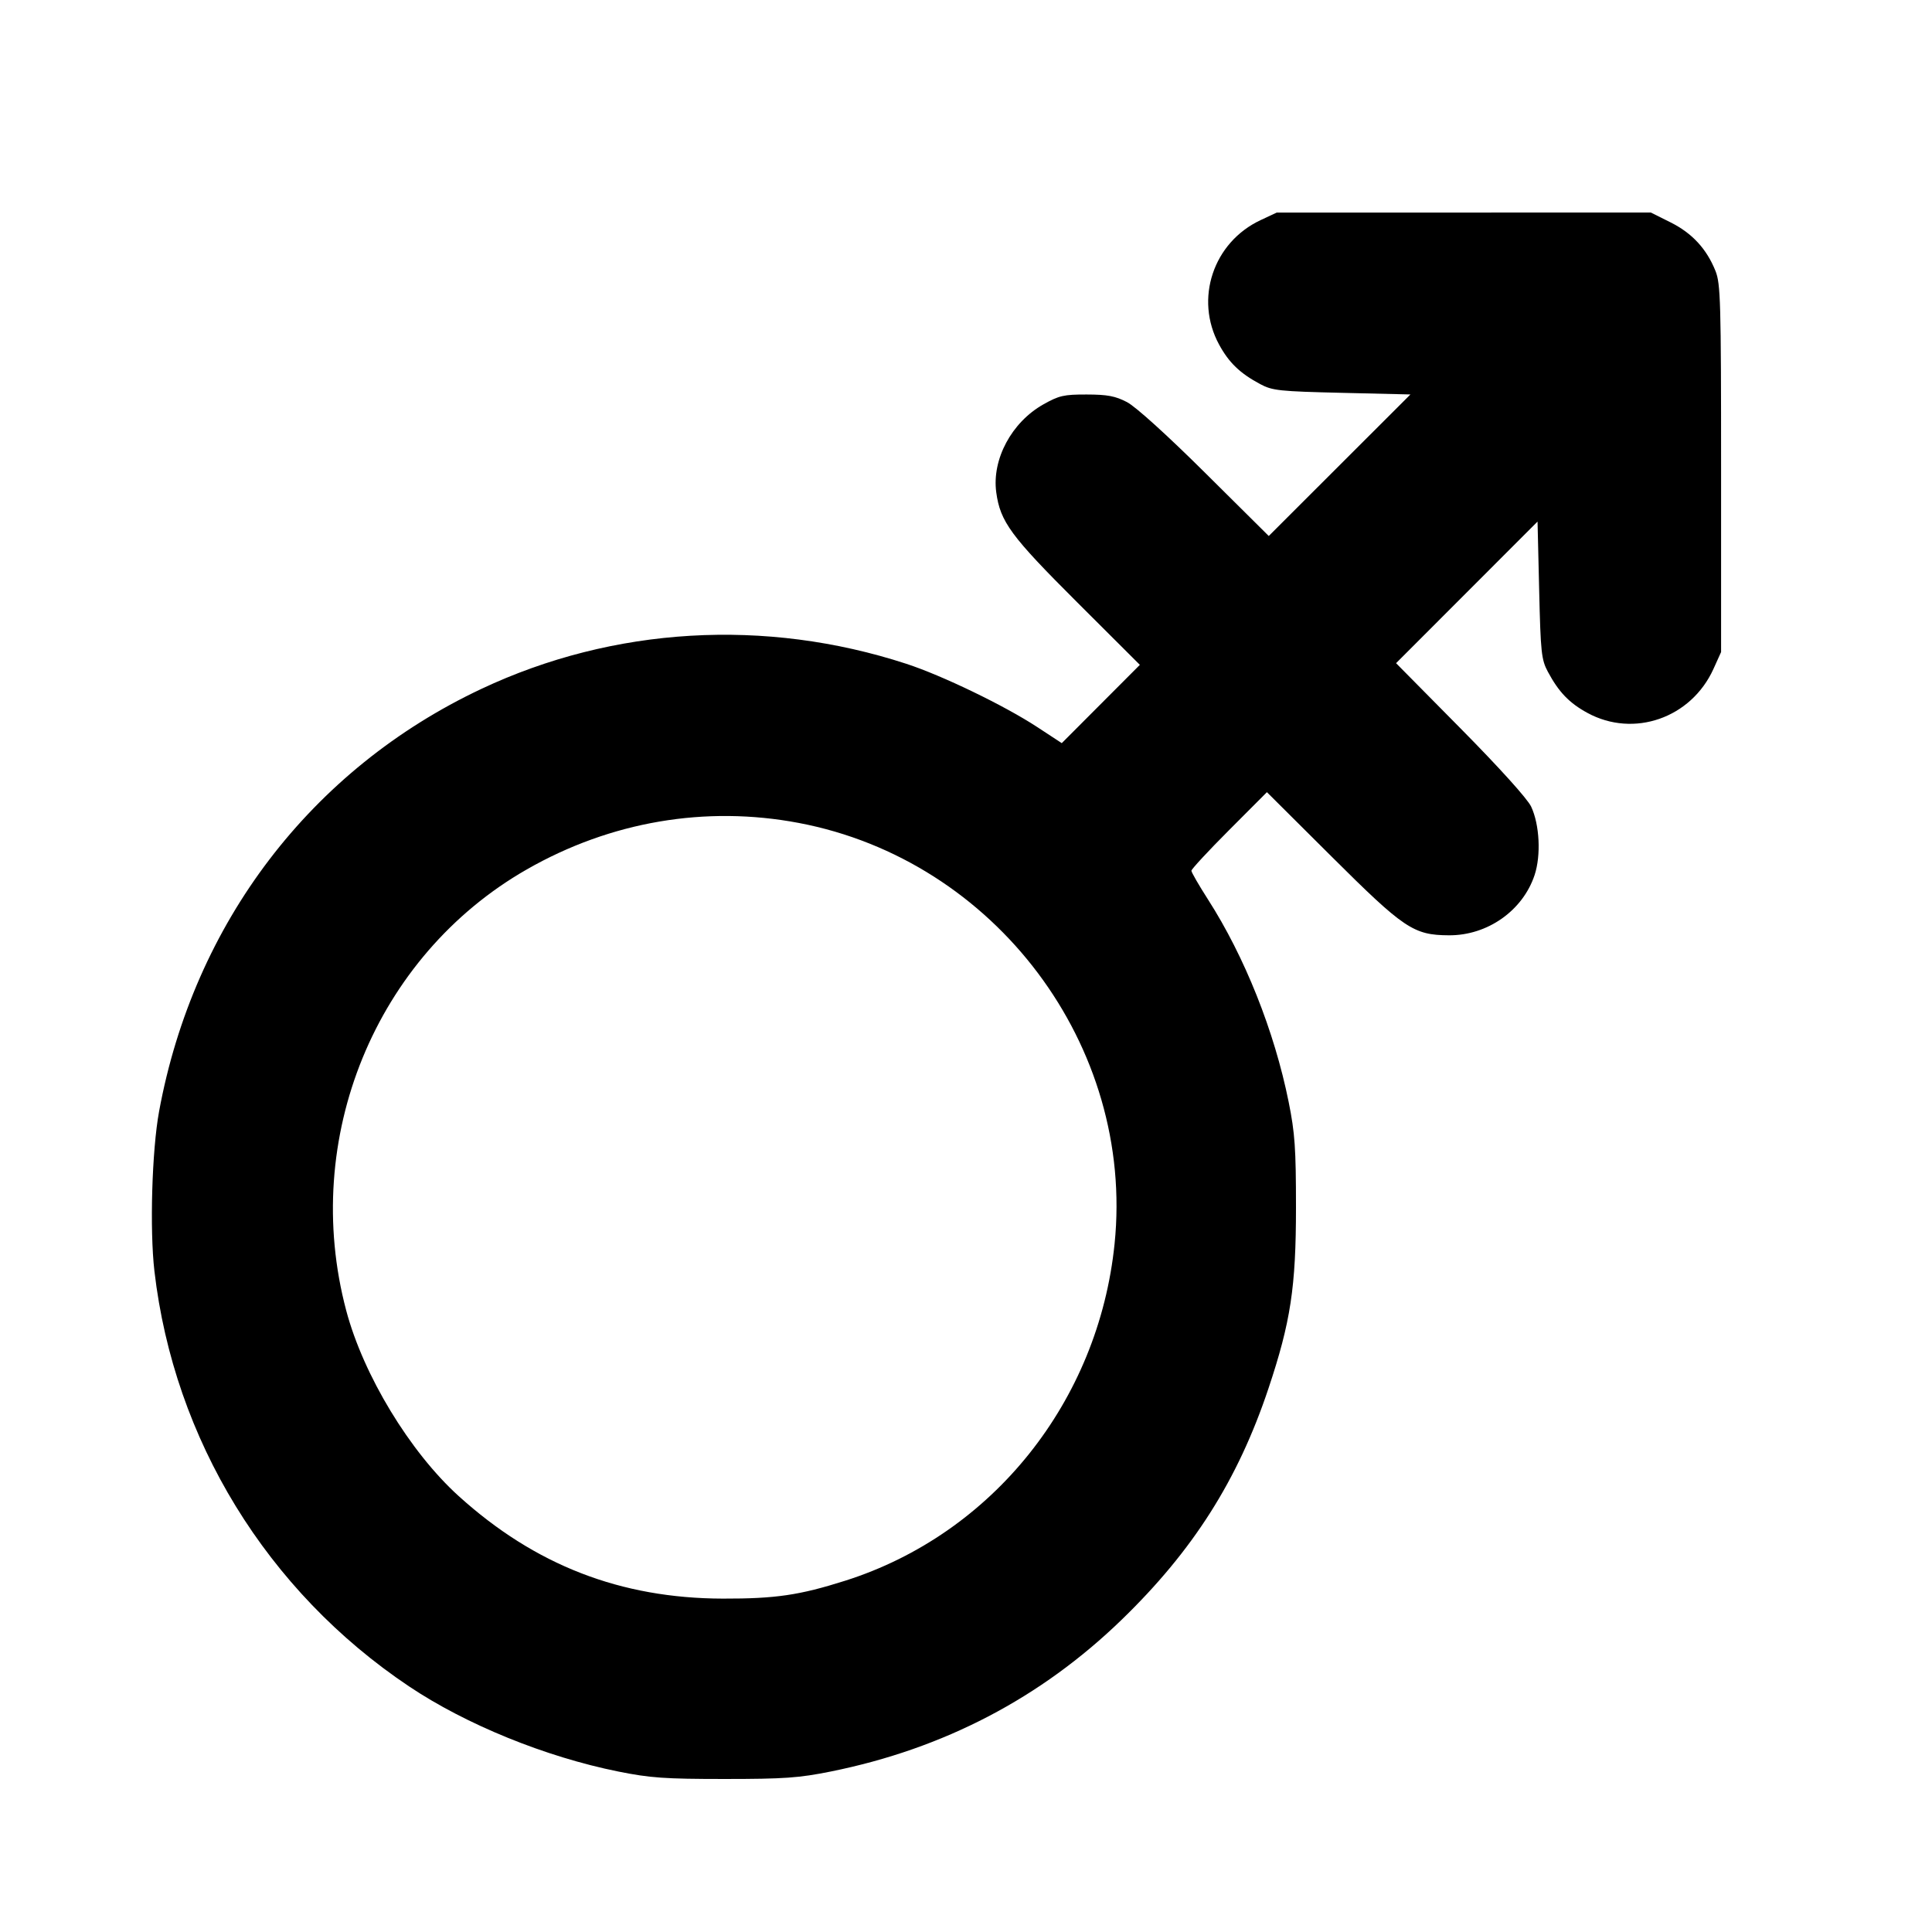 <svg fill="currentColor" viewBox="0 0 256 256" xmlns="http://www.w3.org/2000/svg"><path d="M167.040 29.166 C 160.755 32.106,158.249 39.617,161.537 45.658 C 162.847 48.065,164.299 49.460,166.990 50.900 C 168.598 51.760,169.517 51.858,177.819 52.053 L 186.890 52.267 177.504 61.644 L 168.117 71.022 159.685 62.652 C 154.640 57.644,150.482 53.881,149.333 53.282 C 147.792 52.479,146.741 52.280,144.000 52.274 C 140.964 52.267,140.327 52.413,138.240 53.590 C 134.040 55.960,131.414 60.867,132.009 65.238 C 132.539 69.134,133.933 71.030,142.705 79.782 L 151.038 88.096 145.863 93.283 L 140.689 98.470 137.438 96.338 C 133.110 93.500,124.856 89.511,120.097 87.958 C 101.397 81.856,81.273 83.043,63.787 91.281 C 41.223 101.909,25.673 122.294,21.080 147.262 C 20.131 152.423,19.824 162.934,20.462 168.432 C 23.054 190.756,35.371 210.845,54.198 223.453 C 61.750 228.511,72.265 232.790,81.920 234.735 C 86.143 235.586,88.105 235.724,96.000 235.724 C 103.895 235.724,105.857 235.586,110.080 234.735 C 125.035 231.723,137.921 224.998,148.636 214.613 C 158.097 205.445,164.023 196.108,168.074 183.989 C 171.019 175.181,171.724 170.549,171.724 160.000 C 171.724 152.141,171.584 150.134,170.749 145.991 C 168.861 136.626,164.930 126.766,160.055 119.167 C 158.852 117.290,157.867 115.585,157.867 115.377 C 157.867 115.169,160.118 112.742,162.870 109.983 L 167.873 104.967 176.417 113.474 C 186.067 123.081,187.298 123.907,192.000 123.932 C 197.098 123.959,201.773 120.669,203.340 115.954 C 204.210 113.335,204.006 109.269,202.885 106.880 C 202.403 105.853,198.682 101.731,193.536 96.524 L 184.986 87.874 194.360 78.492 L 203.733 69.110 203.947 78.181 C 204.142 86.483,204.240 87.402,205.100 89.010 C 206.540 91.701,207.935 93.153,210.342 94.463 C 216.486 97.807,224.099 95.146,227.047 88.625 L 228.053 86.400 228.053 62.080 C 228.053 39.980,227.986 37.591,227.312 35.908 C 226.137 32.974,224.215 30.894,221.356 29.465 L 218.744 28.160 193.959 28.164 L 169.173 28.168 167.040 29.166 M105.850 109.046 C 131.891 113.986,150.359 138.595,147.689 164.800 C 145.561 185.690,131.518 203.260,112.000 209.450 C 105.932 211.375,102.747 211.841,95.787 211.825 C 82.228 211.794,70.885 207.391,60.771 198.231 C 54.306 192.375,48.151 182.219,45.876 173.653 C 39.825 150.868,49.723 126.692,69.808 115.200 C 80.903 108.852,93.495 106.702,105.850 109.046 " stroke="none" fill-rule="evenodd"></path></svg>